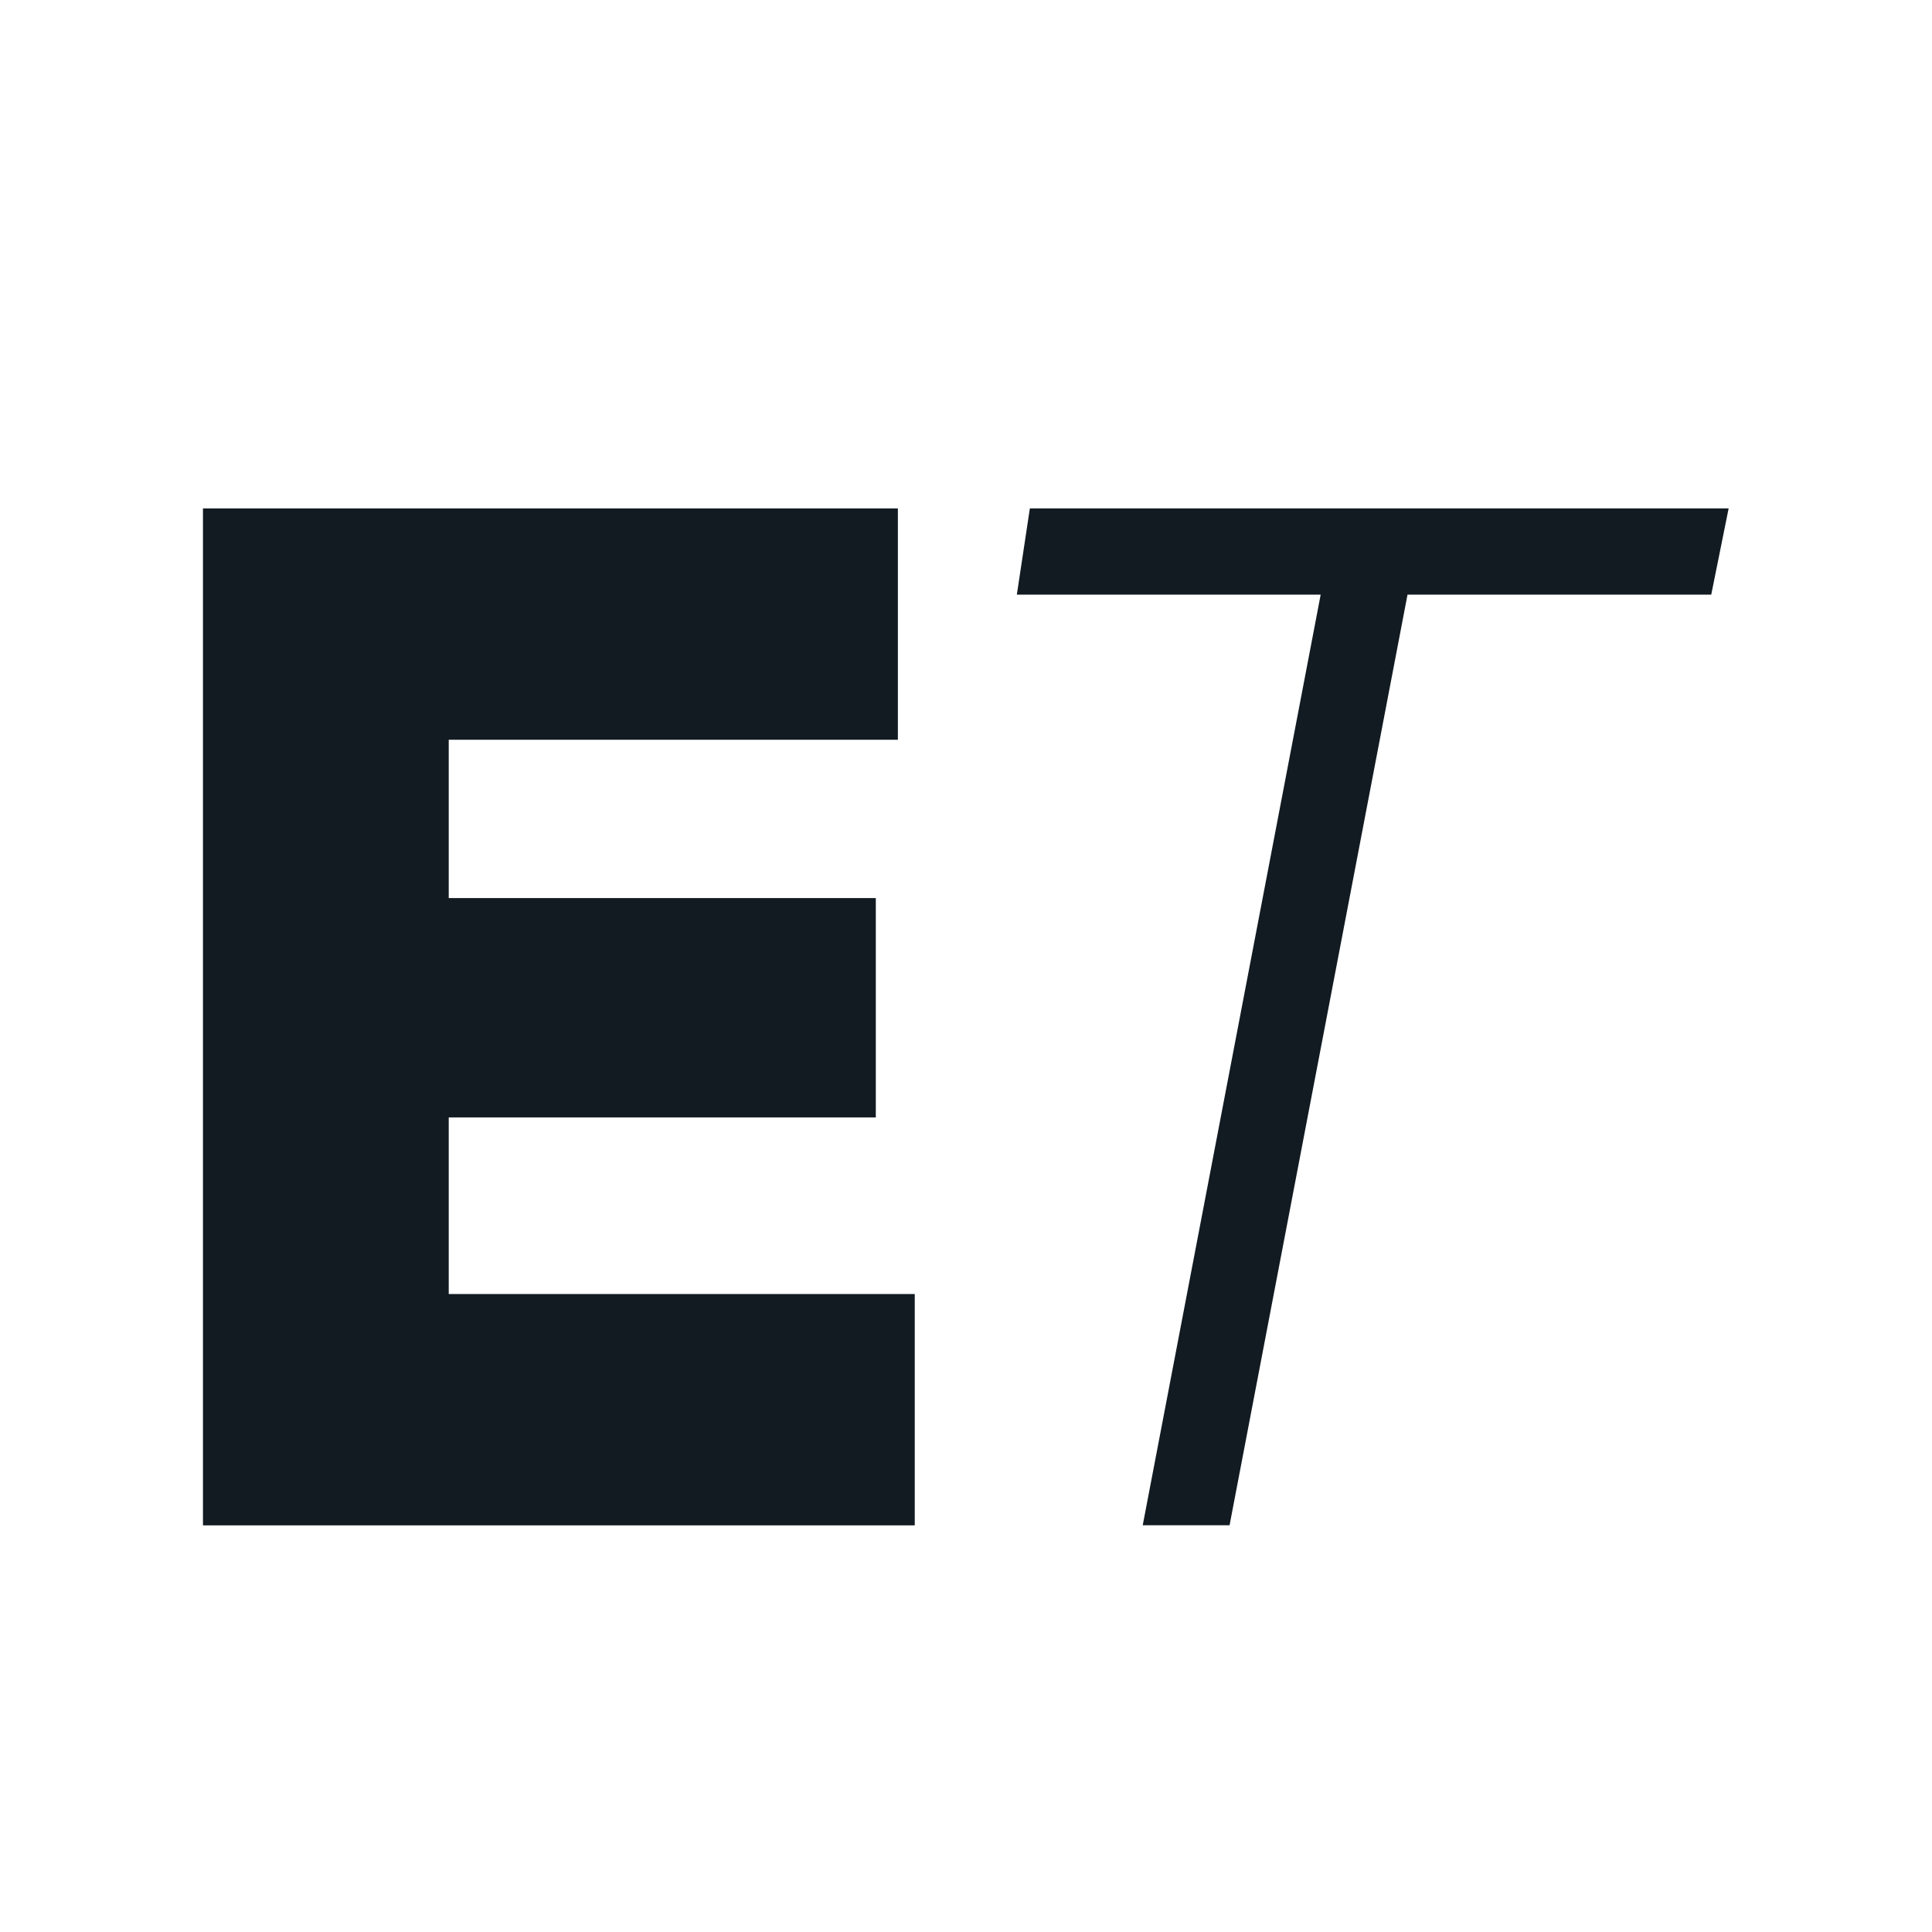 <svg xmlns="http://www.w3.org/2000/svg" width="19" height="19" viewBox="0 0 19 19">
  <g id="Group_24" data-name="Group 24" transform="translate(-51 -3869)">
    <rect id="Rectangle_11" data-name="Rectangle 11" width="19" height="19" transform="translate(51 3869)" fill="none"/>
    <g id="Group_20" data-name="Group 20" transform="translate(48 -3)">
      <path id="Path_4" data-name="Path 4" d="M92.249,88.018h6.872l-.171.848H95.963l-1.75,9.152h-.854l1.75-9.152H92.121Z" transform="translate(-79.121 3788.982)" fill="#121b22" fill-rule="evenodd"/>
      <path id="Path_6" data-name="Path 6" d="M8.5,87.811h6.834v2.275H10.917v1.557h4.2V93.8h-4.2v1.737H15.5v2.275h-7Z" transform="translate(-3.504 3789.189)" fill="#121b22" fill-rule="evenodd"/>
    </g>
  </g>
</svg>
